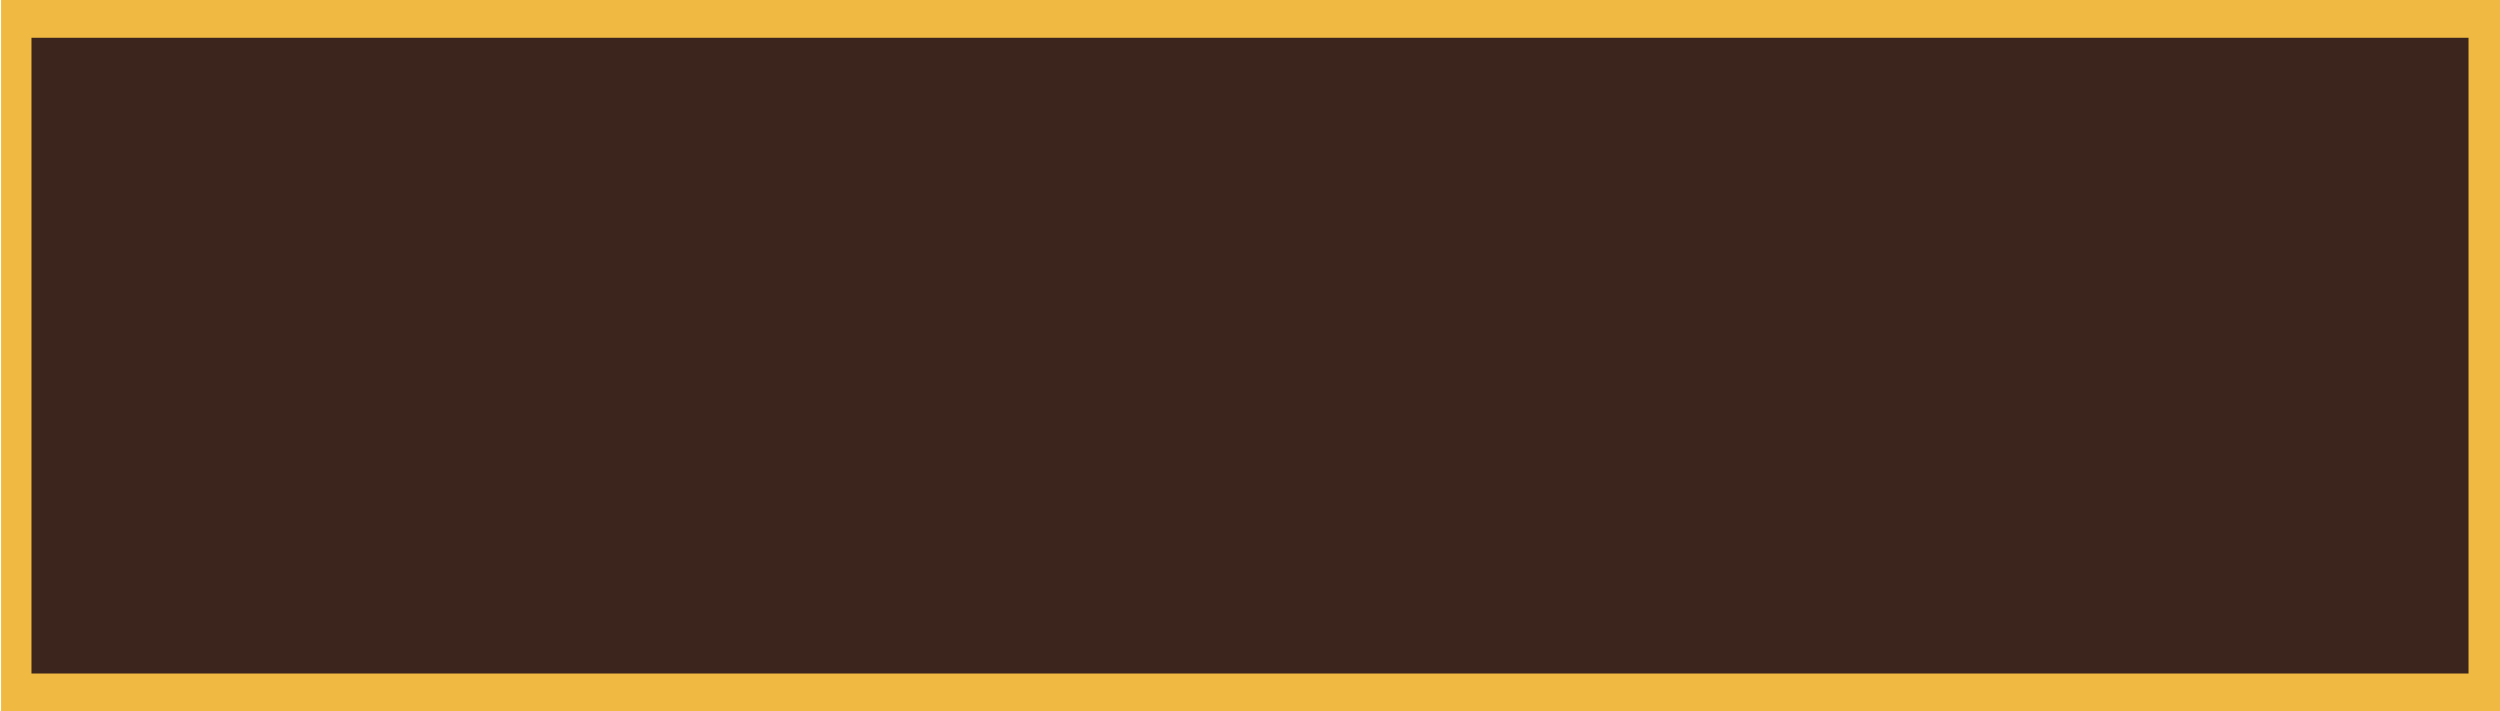 <?xml version="1.0" encoding="utf-8"?>
<!-- Generator: Adobe Illustrator 25.2.3, SVG Export Plug-In . SVG Version: 6.00 Build 0)  -->
<svg version="1.1" id="Layer_1" xmlns="http://www.w3.org/2000/svg" xmlns:xlink="http://www.w3.org/1999/xlink" x="0px" y="0px"
	 viewBox="0 0 238.3 67.8" style="enable-background:new 0 0 238.3 67.8;" xml:space="preserve">
<style type="text/css">
	.st0{fill:#F1BA42;}
	.st1{fill:#3C251D;}
	.st2{fill:#F0BA42;}
</style>
<g>
	<g>
		<path class="st0" d="M22.7,184.9c-2.7,0-5.3-0.4-7.7-1.5c-2.5-1-4.5-2.4-6.3-4.1c-1.8-1.8-3.1-3.9-4.3-6.3c-1-2.5-1.6-5-1.6-7.9
			V165c0-2.8,0.6-5.4,1.6-7.8c1-2.5,2.5-4.6,4.3-6.4c1.8-1.8,3.9-3.2,6.4-4.3c2.5-1,5.1-1.6,8.1-1.6c2,0,3.8,0.2,5.4,0.6
			c1.6,0.3,3,0.9,4.4,1.7c1.3,0.7,2.6,1.6,3.6,2.6c1.1,1,2,2,2.9,3.2l-7.9,6.3c-1.1-1.3-2.4-2.5-3.6-3.2c-1.3-0.8-2.9-1.2-4.8-1.2
			c-1.3,0-2.6,0.2-3.7,0.8c-1.1,0.6-2,1.2-2.9,2.1c-0.8,0.9-1.5,2-1.9,3.2c-0.4,1.2-0.7,2.6-0.7,3.9v0.1c0,1.5,0.2,2.8,0.7,4
			s1.1,2.4,1.9,3.2c0.8,0.9,1.8,1.7,2.9,2.1c1.1,0.6,2.4,0.8,3.7,0.8c1,0,1.9-0.1,2.7-0.3c0.8-0.2,1.6-0.6,2.2-1
			c0.7-0.4,1.3-0.9,1.9-1.5c0.6-0.6,1.2-1.2,1.8-1.9l7.9,5.7c-0.9,1.2-1.9,2.4-3,3.5c-1.1,1-2.4,2-3.7,2.7c-1.3,0.8-2.9,1.3-4.6,1.8
			C26.7,184.7,24.8,184.9,22.7,184.9z"/>
		<path class="st0" d="M44.2,145.9h10.6v15.6L68,145.9h12.5l-14.4,16.5l15,21.8H68.4l-9.6-14.2l-3.9,4.4v9.8H44.2V145.9z"/>
	</g>
</g>
<g>
	<path class="st1" d="M84.5,153.4h4.5v6.2h5.8v-6.2h4.5v16.3h-4.5v-6.2h-5.8v6.2h-4.5V153.4z"/>
	<path class="st1" d="M102.3,153.4h13.1v3.8h-8.6v2.6h7.8v3.6h-7.8v2.6h8.8v3.9h-13.3V153.4z"/>
	<path class="st1" d="M123.5,153.2h4.4l6.9,16.5H130l-1.1-3h-6.3l-1.1,3h-4.8L123.5,153.2z M127.4,163.2l-1.8-4.7l-1.9,4.7
		C123.8,163.2,127.4,163.2,127.4,163.2z"/>
	<path class="st1" d="M140.4,157.3h-4.9v-3.9h14.4v3.9H145v12.4h-4.5v-12.4H140.4z"/>
	<path class="st1" d="M152,153.4h4.5v6.2h5.8v-6.2h4.5v16.3h-4.5v-6.2h-5.8v6.2H152V153.4z"/>
</g>
<g>
	<path class="st1" d="M90.6,182.3h-5.7l-0.6-2.4l6.2-7.3h3.4v7.1h1.5v2.6h-1.6v2.2h-3.1V182.3z M90.6,180v-3.5l-2.8,3.5H90.6z"/>
	<path class="st1" d="M101.6,172.8h6c0.7,0,1.3,0.1,1.9,0.2c0.6,0.2,1,0.4,1.3,0.8c0.2,0.2,0.4,0.6,0.6,0.8c0.1,0.2,0.2,0.7,0.2,1.1
		l0,0c0,0.7-0.2,1.2-0.6,1.6c-0.3,0.4-0.8,0.7-1.2,1c0.7,0.2,1.2,0.6,1.7,1s0.7,1.1,0.7,1.9l0,0c0,1-0.3,1.8-1.1,2.5
		c-0.8,0.6-1.9,0.9-3.4,0.9h-6.2L101.6,172.8L101.6,172.8z M106.7,177.6c0.6,0,0.9-0.1,1.1-0.2c0.2-0.2,0.3-0.4,0.3-0.8l0,0
		c0-0.3-0.1-0.6-0.3-0.7c-0.2-0.2-0.7-0.2-1.1-0.2h-2v2h2V177.6z M107.2,182c0.6,0,0.9-0.1,1.1-0.2c0.2-0.2,0.3-0.4,0.3-0.8l0,0
		c0-0.3-0.1-0.6-0.3-0.8c-0.2-0.2-0.7-0.2-1.1-0.2h-2.5v2.1h2.5V182z"/>
	<path class="st1" d="M113.6,172.8h3.2v11.8h-3.2V172.8z"/>
	<path class="st1" d="M123.6,184.9c-1.1,0-2-0.2-3-0.4c-1-0.3-1.8-0.8-2.6-1.5l1.8-2.1c1.1,0.9,2.5,1.5,3.8,1.5c0.4,0,0.8-0.1,1-0.2
		c0.2-0.2,0.3-0.3,0.3-0.7l0,0c0-0.1,0-0.2-0.1-0.3c-0.1-0.1-0.2-0.2-0.2-0.2c-0.2-0.1-0.3-0.2-0.7-0.2c-0.2-0.1-0.6-0.2-1-0.2
		c-0.7-0.2-1.1-0.2-1.7-0.4c-0.6-0.2-1-0.3-1.5-0.7c-0.3-0.2-0.7-0.7-0.9-1c-0.2-0.4-0.3-0.9-0.3-1.6l0,0c0-0.6,0.1-1.1,0.2-1.6
		c0.2-0.4,0.6-0.9,0.9-1.1c0.3-0.2,0.9-0.7,1.5-0.8c0.6-0.2,1.1-0.2,1.9-0.2c1,0,1.9,0.1,2.7,0.3c0.8,0.2,1.6,0.7,2.1,1.1l-1.6,2.4
		c-0.6-0.3-1.1-0.7-1.6-0.9c-0.6-0.2-1.1-0.2-1.6-0.2c-0.3,0-0.7,0.1-0.9,0.2c-0.2,0.2-0.2,0.3-0.2,0.6l0,0c0,0.1,0,0.2,0.1,0.3
		c0.1,0.1,0.2,0.2,0.3,0.2c0.2,0.1,0.3,0.2,0.7,0.2c0.2,0.1,0.7,0.2,1,0.2c0.7,0.2,1.2,0.3,1.8,0.6c0.6,0.2,1,0.4,1.3,0.7
		c0.3,0.2,0.7,0.7,0.9,1c0.2,0.3,0.2,0.9,0.2,1.5l0,0c0,0.7-0.1,1.1-0.3,1.6c-0.2,0.4-0.6,0.9-1,1.1c-0.4,0.3-0.9,0.6-1.6,0.7
		C125,184.8,124.4,184.9,123.6,184.9z"/>
	<path class="st1" d="M130,172.8h3.2v4.5h4.3v-4.5h3.2v11.8h-3.2v-4.5h-4.3v4.5H130V172.8z"/>
	<path class="st1" d="M148.7,184.9c-0.9,0-1.7-0.2-2.6-0.4c-0.8-0.3-1.5-0.7-2-1.2c-0.6-0.6-1-1.1-1.3-2c-0.3-0.7-0.4-1.6-0.4-2.4
		l0,0c0-0.8,0.2-1.6,0.4-2.4c0.3-0.7,0.8-1.5,1.3-2c0.6-0.6,1.2-1,2-1.3c0.7-0.3,1.6-0.4,2.6-0.4s1.7,0.2,2.6,0.4
		c0.8,0.2,1.5,0.7,2,1.2c0.6,0.6,1,1.1,1.3,2c0.3,0.7,0.4,1.6,0.4,2.4l0,0c0,0.8-0.2,1.6-0.4,2.4c-0.3,0.7-0.8,1.5-1.3,2
		c-0.6,0.6-1.2,1-2,1.3C150.6,184.8,149.6,184.9,148.7,184.9z M148.7,181.9c0.4,0,0.9-0.1,1.2-0.2c0.3-0.2,0.7-0.3,1-0.7
		c0.2-0.2,0.4-0.7,0.7-1c0.2-0.3,0.2-0.8,0.2-1.1l0,0c0-0.4-0.1-0.8-0.2-1.1c-0.2-0.3-0.3-0.7-0.7-1c-0.2-0.2-0.7-0.6-1-0.7
		c-0.3-0.2-0.8-0.2-1.2-0.2s-0.9,0.1-1.2,0.2c-0.3,0.2-0.7,0.3-1,0.7c-0.2,0.2-0.4,0.7-0.7,1s-0.2,0.8-0.2,1.1l0,0
		c0,0.4,0.1,0.8,0.2,1.1c0.2,0.3,0.3,0.7,0.7,1c0.2,0.2,0.6,0.6,1,0.7C147.9,181.9,148.3,181.9,148.7,181.9z"/>
	<path class="st1" d="M156.9,172.8h5c0.7,0,1.5,0.1,2,0.2c0.7,0.2,1.1,0.4,1.6,0.8c0.4,0.3,0.7,0.8,1,1.3c0.2,0.6,0.3,1.1,0.3,1.7
		l0,0c0,0.7-0.1,1.3-0.3,1.8c-0.2,0.6-0.7,1-1.1,1.3c-0.4,0.3-1,0.7-1.6,0.8c-0.7,0.2-1.2,0.2-2,0.2h-1.6v3.4H157v-11.5H156.9z
		 M161.6,178.8c0.6,0,1.1-0.2,1.3-0.4c0.3-0.2,0.6-0.7,0.6-1.1l0,0c0-0.6-0.2-0.9-0.6-1.1c-0.3-0.2-0.8-0.3-1.3-0.3H160v3.1h1.6
		V178.8z"/>
</g>
<path class="st1" d="M84.9,148.7L84.9,148.7c0-1.8,1.2-3.1,3.1-3.1c1.1,0,1.9,0.3,2.4,0.9l-0.9,1c-0.3-0.3-0.9-0.7-1.5-0.7
	c-1,0-1.8,0.9-1.8,1.9l0,0c0,1,0.8,1.9,1.8,1.9c0.8,0,1.1-0.2,1.7-0.8l0.9,0.9c-0.7,0.7-1.3,1.1-2.5,1.1
	C86.3,151.8,84.9,150.4,84.9,148.7z"/>
<path class="st1" d="M91.5,145.6h1.3v4.9h3v1.2h-4.4C91.5,151.8,91.5,145.6,91.5,145.6z"/>
<path class="st1" d="M99.1,145.5h1.2l2.7,6.2h-1.3l-0.4-1.3h-2.7l-0.6,1.3h-1.3L99.1,145.5z M100.5,149.2l-0.8-2l-0.8,2H100.5z"/>
<path class="st1" d="M103.8,145.6h2.8c0.8,0,1.3,0.2,1.8,0.7c0.3,0.3,0.4,0.9,0.4,1.3l0,0c0,1-0.4,1.7-1.2,1.9l1.5,2.1h-1.5l-1.2-2
	l0,0h-1v2h-1.3v-6C104.1,145.6,103.8,145.6,103.8,145.6z M106.5,148.5c0.7,0,1-0.3,1-0.9l0,0c0-0.7-0.3-0.9-1-0.9h-1.3v1.8
	C105.2,148.5,106.5,148.5,106.5,148.5z"/>
<path class="st1" d="M110.2,145.6h4.7v1.2h-3.2v1.3h2.9v1.2h-2.9v1.2h3.2v1.2h-4.7V145.6z"/>
<path class="st1" d="M116,145.6h1.2l2.9,3.8v-3.8h1.3v6.2h-1.1l-3-3.9v3.9H116V145.6z"/>
<path class="st1" d="M122.6,148.7L122.6,148.7c0-1.8,1.2-3.1,3.1-3.1c1.1,0,1.9,0.3,2.4,0.9l-0.9,1c-0.4-0.3-1-0.7-1.5-0.7
	c-1,0-1.8,0.9-1.8,1.9l0,0c0,1,0.8,1.9,1.8,1.9c0.8,0,1.1-0.2,1.7-0.8l0.9,0.9c-0.7,0.7-1.3,1.1-2.5,1.1
	C124,151.8,122.6,150.4,122.6,148.7z"/>
<path class="st1" d="M129.2,145.6h4.7v1.2h-3.2v1.3h2.9v1.2h-2.9v1.2h3.2v1.2h-4.7C129.2,151.9,129.2,145.6,129.2,145.6z"/>
<path class="st1" d="M137.9,145.6h1.3v2.7l2.5-2.7h1.7l-2.5,2.7l2.7,3.5h-1.7l-1.9-2.7l-0.8,0.8v1.9h-1.3V145.6z"/>
<path class="st1" d="M144.1,145.6h4.7v1.2h-3.2v1.3h2.9v1.2h-2.9v1.2h3.2v1.2h-4.7V145.6z"/>
<path class="st1" d="M150.1,145.6h1.3v4.9h3v1.2h-4.4V145.6z"/>
<path class="st1" d="M155.4,145.6h2.9c0.8,0,1.2,0.2,1.7,0.4c0.2,0.2,0.3,0.7,0.3,1l0,0c0,0.7-0.3,1.1-0.8,1.2
	c0.8,0.2,1.1,0.7,1.1,1.5l0,0c0,1.1-0.9,1.7-2.2,1.7h-2.9v-5.9h-0.1V145.6z M158,148c0.7,0,1-0.2,1-0.7l0,0c0-0.3-0.2-0.7-0.9-0.7
	h-1.3v1.2h1.2V148z M158.3,150.6c0.7,0,1-0.2,1-0.7l0,0c0-0.3-0.2-0.7-1-0.7h-1.5v1.2h1.5V150.6z"/>
<path class="st1" d="M163.2,149.3l-2.4-3.7h1.5l1.5,2.4l1.5-2.4h1.5l-2.4,3.7v2.4h-1.3v-2.4H163.2z"/>
<path class="st1" d="M145.3-24.7h1.1v1.9h2v-1.9h1.1v4.9h-1.1v-2h-2v1.9h-1.1V-24.7z"/>
<path class="st1" d="M150.6-24.7h3.7v1h-2.6v1h2.3v1h-2.3v1h2.6v1h-3.7V-24.7z"/>
<path class="st1" d="M156.9-24.8h1l2.1,4.9h-1.1l-0.4-1.1h-2.1l-0.4,1.1h-1.1L156.9-24.8z M158-21.9l-0.6-1.6l-0.6,1.6H158z"/>
<path class="st1" d="M161.2-23.7h-1.5v-1h4v1h-1.5v3.9h-1.1v-3.9H161.2z"/>
<path class="st1" d="M164.6-24.7h1.1v1.9h2v-1.9h1.1v4.9h-1.1v-2h-2v1.9h-1.1V-24.7z"/>
<g>
	<path class="st1" d="M1.3,188.2H5v0.9H2.3v1h2.2v0.9H2.3v2h-1V188.2z"/>
	<path class="st1" d="M5.6,190.5L5.6,190.5c0-1.3,1.1-2.5,2.6-2.5s2.6,1.1,2.6,2.5l0,0c0,1.3-1.1,2.5-2.6,2.5S5.6,192,5.6,190.5z
		 M9.7,190.5L9.7,190.5c0-0.8-0.7-1.6-1.5-1.6s-1.5,0.7-1.5,1.6l0,0c0,0.8,0.7,1.6,1.5,1.6S9.7,191.5,9.7,190.5z"/>
	<path class="st1" d="M11.8,188.2H14c0.7,0,1.1,0.2,1.5,0.6s0.4,0.7,0.4,1.1l0,0c0,0.8-0.4,1.2-1,1.6l1.1,1.8h-1.2l-1-1.6l0,0h-0.8
		v1.6h-1.1V188.2z M13.8,190.5c0.6,0,0.8-0.3,0.8-0.7l0,0c0-0.4-0.3-0.7-0.8-0.7h-1v1.5h1V190.5z"/>
	<path class="st1" d="M18.9,188.2h2.2c0.6,0,1,0.1,1.2,0.4c0.2,0.2,0.3,0.6,0.3,0.8l0,0c0,0.6-0.3,0.8-0.7,1
		c0.6,0.2,0.9,0.6,0.9,1.2l0,0c0,0.9-0.7,1.3-1.9,1.3h-2.2v-4.8H18.9z M20.9,190.2c0.6,0,0.7-0.1,0.7-0.6l0,0c0-0.3-0.2-0.6-0.7-0.6
		h-1v1h1V190.2z M21.2,192.1c0.6,0,0.7-0.2,0.7-0.6l0,0c0-0.3-0.2-0.6-0.8-0.6h-1.2v1h1.3V192.1z"/>
	<path class="st1" d="M23.9,188.2h1v4.9h-1V188.2z"/>
	<path class="st1" d="M25.9,192.3l0.7-0.7c0.4,0.3,0.9,0.7,1.5,0.7c0.4,0,0.7-0.2,0.7-0.4l0,0c0-0.3-0.2-0.4-0.9-0.7
		c-0.9-0.2-1.7-0.6-1.7-1.5l0,0c0-0.9,0.7-1.5,1.7-1.5c0.7,0,1.3,0.2,1.8,0.7l-0.4,0.7c-0.4-0.3-0.8-0.6-1.2-0.6
		c-0.4,0-0.7,0.2-0.7,0.4l0,0c0,0.3,0.2,0.4,1,0.7c1,0.2,1.6,0.7,1.6,1.5l0,0c0,0.9-0.7,1.6-1.8,1.6
		C27.3,193.1,26.5,192.9,25.9,192.3z"/>
	<path class="st1" d="M30.6,188.2h1v2h2v-2h1v4.9h-1v-2h-2v2h-1V188.2z"/>
	<path class="st1" d="M35.8,190.5L35.8,190.5c0-1.3,1.1-2.5,2.6-2.5s2.6,1.1,2.6,2.5l0,0c0,1.3-1.1,2.5-2.6,2.5
		C36.9,193.1,35.8,192,35.8,190.5z M39.8,190.5L39.8,190.5c0-0.8-0.7-1.6-1.5-1.6c-0.8,0-1.5,0.7-1.5,1.6l0,0c0,0.8,0.7,1.6,1.5,1.6
		C39.2,192.1,39.8,191.5,39.8,190.5z"/>
	<path class="st1" d="M41.9,188.2h2c1.1,0,1.9,0.7,1.9,1.7l0,0c0,1.1-0.8,1.8-2,1.8h-0.8v1.5h-1v-4.9H41.9z M43.8,190.6
		c0.6,0,0.8-0.3,0.8-0.7l0,0c0-0.6-0.3-0.7-0.8-0.7h-0.8v1.5h0.8V190.6z"/>
	<path class="st1" d="M48.8,188.2h1v4.9h-1V188.2z"/>
	<path class="st1" d="M51,188.2h1l2.2,3v-3h1v4.9h-0.9L52,190v3.1h-1V188.2z"/>
	<path class="st1" d="M59.7,189.1h-1.5v-1h4v1h-1.5v3.9h-1L59.7,189.1L59.7,189.1z"/>
	<path class="st1" d="M63.2,188.2h1v2h2v-2h1v4.9h-1v-2h-2v2h-1V188.2z"/>
	<path class="st1" d="M68.5,188.2H72v0.9h-2.6v1h2.2v0.9h-2.2v1h2.7v0.9h-3.7C68.5,192.9,68.5,188.2,68.5,188.2z"/>
	<path class="st1" d="M75,190.5L75,190.5c0-1.3,1-2.5,2.6-2.5c0.9,0,1.5,0.3,2,0.7l-0.7,0.9c-0.4-0.3-0.7-0.6-1.2-0.6
		c-0.8,0-1.5,0.7-1.5,1.6l0,0c0,0.8,0.7,1.6,1.5,1.6c0.6,0,0.9-0.2,1.2-0.7l0.7,0.7c-0.6,0.6-1,0.8-2,0.8
		C76.1,193.1,75,192,75,190.5z"/>
	<path class="st1" d="M80.3,188.2h1v2h2v-2h1v4.9h-1v-2h-2v2h-1V188.2z"/>
	<path class="st1" d="M85.7,188.2h2.1c0.7,0,1.1,0.2,1.5,0.6c0.3,0.3,0.4,0.7,0.4,1.1l0,0c0,0.8-0.4,1.2-1,1.6l1.1,1.8h-1.2l-1-1.6
		l0,0h-0.8v1.6h-1.1V188.2z M87.7,190.5c0.6,0,0.8-0.3,0.8-0.7l0,0c0-0.4-0.3-0.7-0.8-0.7h-1v1.5h1V190.5z"/>
	<path class="st1" d="M90.7,188.2h1v4.9h-1V188.2z"/>
	<path class="st1" d="M92.6,192.3l0.7-0.7c0.4,0.3,0.9,0.7,1.5,0.7c0.4,0,0.7-0.2,0.7-0.4l0,0c0-0.3-0.2-0.4-0.9-0.7
		c-0.9-0.2-1.7-0.6-1.7-1.5l0,0c0-0.9,0.7-1.5,1.7-1.5c0.7,0,1.3,0.2,1.8,0.7l-0.6,0.7c-0.4-0.3-0.8-0.6-1.2-0.6
		c-0.4,0-0.7,0.2-0.7,0.4l0,0c0,0.3,0.2,0.4,1,0.7c1,0.2,1.6,0.7,1.6,1.5l0,0c0,0.9-0.7,1.6-1.8,1.6C94,193.1,93.2,192.9,92.6,192.3
		z"/>
	<path class="st1" d="M98.6,189.1h-1.5v-1h4v1h-1.6v3.9h-1C98.6,193,98.6,189.1,98.6,189.1z"/>
	<path class="st1" d="M101.9,188.2h1v4.9h-1V188.2z"/>
	<path class="st1" d="M106,188.1h1l2.1,4.9H108l-0.4-1.1h-2.1L105,193h-1.1L106,188.1z M107.1,191l-0.7-1.6l-0.7,1.6H107.1z"/>
	<path class="st1" d="M109.8,188.2h1l2.2,3v-3h1v4.9h-0.9l-2.4-3.1v3.1h-1C109.8,193.1,109.8,188.2,109.8,188.2z"/>
	<path class="st1" d="M117.4,188.2h1.1l1.2,2.1l1.2-2.1h1.1v4.9h-1v-3.2l-1.3,2.1l0,0l-1.3-2.1v3.1h-1V188.2L117.4,188.2z"/>
	<path class="st1" d="M123.3,188.2h3.6v0.9h-2.5v1h2.2v0.9h-2.2v1h2.7v0.9h-3.7L123.3,188.2L123.3,188.2z"/>
	<path class="st1" d="M129.1,189.1h-1.5v-1h4v1h-1.5v3.9h-1L129.1,189.1L129.1,189.1z"/>
	<path class="st1" d="M132.6,188.2h1v2h2v-2h1v4.9h-1v-2h-2v2h-1V188.2z"/>
	<path class="st1" d="M137.6,190.5L137.6,190.5c0-1.3,1.1-2.5,2.6-2.5s2.6,1.1,2.6,2.5l0,0c0,1.3-1.1,2.5-2.6,2.5
		C138.8,193.1,137.6,192,137.6,190.5z M141.7,190.5L141.7,190.5c0-0.8-0.7-1.6-1.5-1.6c-0.8,0-1.5,0.7-1.5,1.6l0,0
		c0,0.8,0.7,1.6,1.5,1.6C141.1,192.1,141.7,191.5,141.7,190.5z"/>
	<path class="st1" d="M143.8,188.2h1.9c1.6,0,2.6,1,2.6,2.4l0,0c0,1.3-1,2.4-2.6,2.4h-1.9V188.2z M145.7,192c0.8,0,1.5-0.7,1.5-1.5
		l0,0c0-0.8-0.7-1.5-1.5-1.5h-0.8v2.9C144.8,192,145.7,192,145.7,192z"/>
	<path class="st1" d="M149.3,188.2h1v4.9h-1V188.2z"/>
	<path class="st1" d="M151.3,192.3l0.7-0.7c0.4,0.3,0.9,0.7,1.5,0.7c0.4,0,0.7-0.2,0.7-0.4l0,0c0-0.3-0.2-0.4-0.9-0.7
		c-0.9-0.2-1.7-0.6-1.7-1.5l0,0c0-0.9,0.7-1.5,1.7-1.5c0.7,0,1.3,0.2,1.8,0.7l-0.6,0.8c-0.4-0.3-0.8-0.6-1.2-0.6
		c-0.4,0-0.7,0.2-0.7,0.4l0,0c0,0.3,0.2,0.4,1,0.7c1,0.2,1.6,0.7,1.6,1.5l0,0c0,0.9-0.7,1.6-1.8,1.6
		C152.6,193.1,151.7,192.9,151.3,192.3z"/>
	<path class="st1" d="M157.1,189.1h-1.5v-1h4v1h-1.5v3.9h-1L157.1,189.1L157.1,189.1z"/>
	<path class="st1" d="M162.6,188.2h3.6v0.9h-2.6v1h2.2v0.9h-2.2v1h2.7v0.9h-3.7L162.6,188.2L162.6,188.2z"/>
	<path class="st1" d="M167.3,188.2h2c1.1,0,1.9,0.7,1.9,1.7l0,0c0,1.1-0.8,1.8-2,1.8h-0.8v1.5h-1v-4.9H167.3z M169.1,190.6
		c0.6,0,0.8-0.3,0.8-0.7l0,0c0-0.6-0.3-0.7-0.8-0.7h-0.8v1.5h0.8V190.6z"/>
	<path class="st1" d="M171.9,188.2h1v4.9h-1V188.2z"/>
	<path class="st1" d="M173.9,192.3l0.7-0.7c0.4,0.3,0.9,0.7,1.5,0.7c0.4,0,0.7-0.2,0.7-0.4l0,0c0-0.3-0.2-0.4-0.9-0.7
		c-0.9-0.2-1.7-0.6-1.7-1.5l0,0c0-0.9,0.7-1.5,1.7-1.5c0.7,0,1.3,0.2,1.8,0.7l-0.6,0.8c-0.4-0.3-0.8-0.6-1.2-0.6
		c-0.4,0-0.7,0.2-0.7,0.4l0,0c0,0.3,0.2,0.4,1,0.7c1,0.2,1.6,0.7,1.6,1.5l0,0c0,0.9-0.7,1.6-1.8,1.6
		C175.2,193.1,174.5,192.9,173.9,192.3z"/>
	<path class="st1" d="M178.5,190.5L178.5,190.5c0-1.3,1-2.5,2.6-2.5c0.9,0,1.5,0.3,2,0.7l-0.7,0.8c-0.4-0.3-0.7-0.6-1.2-0.6
		c-0.8,0-1.5,0.7-1.5,1.6l0,0c0,0.8,0.7,1.6,1.5,1.6c0.6,0,0.9-0.2,1.2-0.7l0.7,0.7c-0.6,0.6-1,0.8-2,0.8
		C179.5,193.1,178.5,192,178.5,190.5z"/>
	<path class="st1" d="M183.4,190.5L183.4,190.5c0-1.3,1.1-2.5,2.6-2.5s2.6,1.1,2.6,2.5l0,0c0,1.3-1.1,2.5-2.6,2.5
		C184.5,193.1,183.4,192,183.4,190.5z M187.4,190.5L187.4,190.5c0-0.8-0.7-1.6-1.5-1.6c-0.8,0-1.5,0.7-1.5,1.6l0,0
		c0,0.8,0.7,1.6,1.5,1.6C186.9,192.1,187.4,191.5,187.4,190.5z"/>
	<path class="st1" d="M189.6,188.2h2c1.1,0,1.9,0.7,1.9,1.7l0,0c0,1.1-0.8,1.8-2,1.8h-0.8v1.5h-1v-4.9H189.6z M191.5,190.6
		c0.6,0,0.8-0.3,0.8-0.7l0,0c0-0.6-0.3-0.7-0.8-0.7h-0.8v1.5h0.8V190.6z"/>
	<path class="st1" d="M195.5,188.1h1l2.1,4.9h-1.1l-0.4-1.1h-2.1l-0.4,1.1h-1.1L195.5,188.1z M196.6,191l-0.7-1.6l-0.7,1.6H196.6z"
		/>
	<path class="st1" d="M199.3,188.2h1v3.9h2.4v0.9h-3.6L199.3,188.2L199.3,188.2z"/>
	<path class="st1" d="M205.5,190.5L205.5,190.5c0-1.3,1-2.5,2.6-2.5c0.9,0,1.5,0.3,2,0.7l-0.7,0.8c-0.4-0.3-0.7-0.6-1.2-0.6
		c-0.8,0-1.5,0.7-1.5,1.6l0,0c0,0.8,0.7,1.6,1.5,1.6c0.6,0,0.9-0.2,1.2-0.7l0.7,0.7c-0.6,0.6-1,0.8-2,0.8
		C206.5,193.1,205.5,192,205.5,190.5z"/>
	<path class="st1" d="M210.8,188.2h1v2h2v-2h1v4.9h-1v-2h-2v2h-1V188.2z"/>
	<path class="st1" d="M216,191v-2.8h1v2.8c0,0.8,0.4,1.2,1,1.2c0.7,0,1-0.4,1-1.1v-2.8h1v2.8c0,1.5-0.8,2.1-2.1,2.1
		C216.9,193.1,216,192.3,216,191z"/>
	<path class="st1" d="M221.4,188.2h2.1c0.7,0,1.1,0.2,1.5,0.6s0.4,0.7,0.4,1.1l0,0c0,0.8-0.4,1.2-1,1.6l1.1,1.8h-1.2l-1-1.6l0,0
		h-0.8v1.6h-1v-5H221.4z M223.5,190.5c0.6,0,0.8-0.3,0.8-0.7l0,0c0-0.4-0.3-0.7-0.8-0.7h-1v1.5h1V190.5z"/>
	<path class="st1" d="M226.2,190.5L226.2,190.5c0-1.3,1-2.5,2.6-2.5c0.9,0,1.5,0.3,2,0.7l-0.7,0.8c-0.4-0.3-0.7-0.6-1.2-0.6
		c-0.8,0-1.5,0.7-1.5,1.6l0,0c0,0.8,0.7,1.6,1.5,1.6c0.6,0,0.9-0.2,1.2-0.7l0.7,0.7c-0.6,0.6-1,0.8-2,0.8
		C227.2,193.1,226.2,192,226.2,190.5z"/>
	<path class="st1" d="M231.5,188.2h1v2h2v-2h1v4.9h-1v-2h-2v2h-1V188.2z"/>
</g>
<path class="st0" d="M171.1,176.3l14.4-11c1.8-1.3,3-2.6,3.8-3.6c0.8-1,1.1-2.1,1.1-3.4s-0.4-2.1-1.2-2.9c-0.8-0.7-1.8-1-3.1-1
	c-1.2,0-2.5,0.4-3.7,1.2c-1.1,0.8-2.5,2-4,3.8l-7.2-6c1-1.3,2-2.5,3.1-3.5c1-1,2.2-1.9,3.5-2.6c1.2-0.7,2.6-1.2,4-1.6s3.1-0.6,5-0.6
	c2.1,0,4,0.3,5.7,0.9c1.8,0.6,3.2,1.5,4.5,2.5s2.2,2.4,2.9,3.9s1,3.1,1,4.9v0.1c0,1.6-0.2,2.9-0.6,4.1s-1,2.4-1.8,3.4
	c-0.8,1-1.7,2-2.8,3c-1.1,1-2.4,1.9-3.8,3l-6.6,4.6h15.9v8.7h-30.4v-8.2H171.1z"/>
<path class="st0" d="M205.5,176.3l14.4-11c1.8-1.3,3-2.6,3.8-3.6s1.1-2.1,1.1-3.4s-0.4-2.1-1.2-2.9c-0.8-0.7-1.8-1-3.1-1
	s-2.5,0.4-3.7,1.2c-1.1,0.8-2.5,2-4,3.8l-7.2-6c1-1.3,2-2.5,3.1-3.5c1-1,2.2-1.9,3.5-2.6c1.2-0.7,2.6-1.2,4-1.6s3.1-0.6,5-0.6
	c2.1,0,4,0.3,5.7,0.9c1.8,0.6,3.2,1.5,4.5,2.5s2.2,2.4,2.9,3.9s1,3.1,1,4.9v0.1c0,1.6-0.2,2.9-0.6,4.1s-1,2.4-1.8,3.4
	c-0.8,1-1.7,2-2.8,3c-1.1,1-2.4,1.9-3.8,3l-6.6,4.6h15.9v8.7h-30.4v-8.2H205.5z"/>
<g>
	<rect x="1.6" y="1.8" class="st1" width="235.3" height="64.2"/>
	<path class="st2" d="M238.3,67.8H0.1V0h238.2V67.8z M3,64.2h232.3V3.6H3V64.2z"/>
</g>
</svg>

